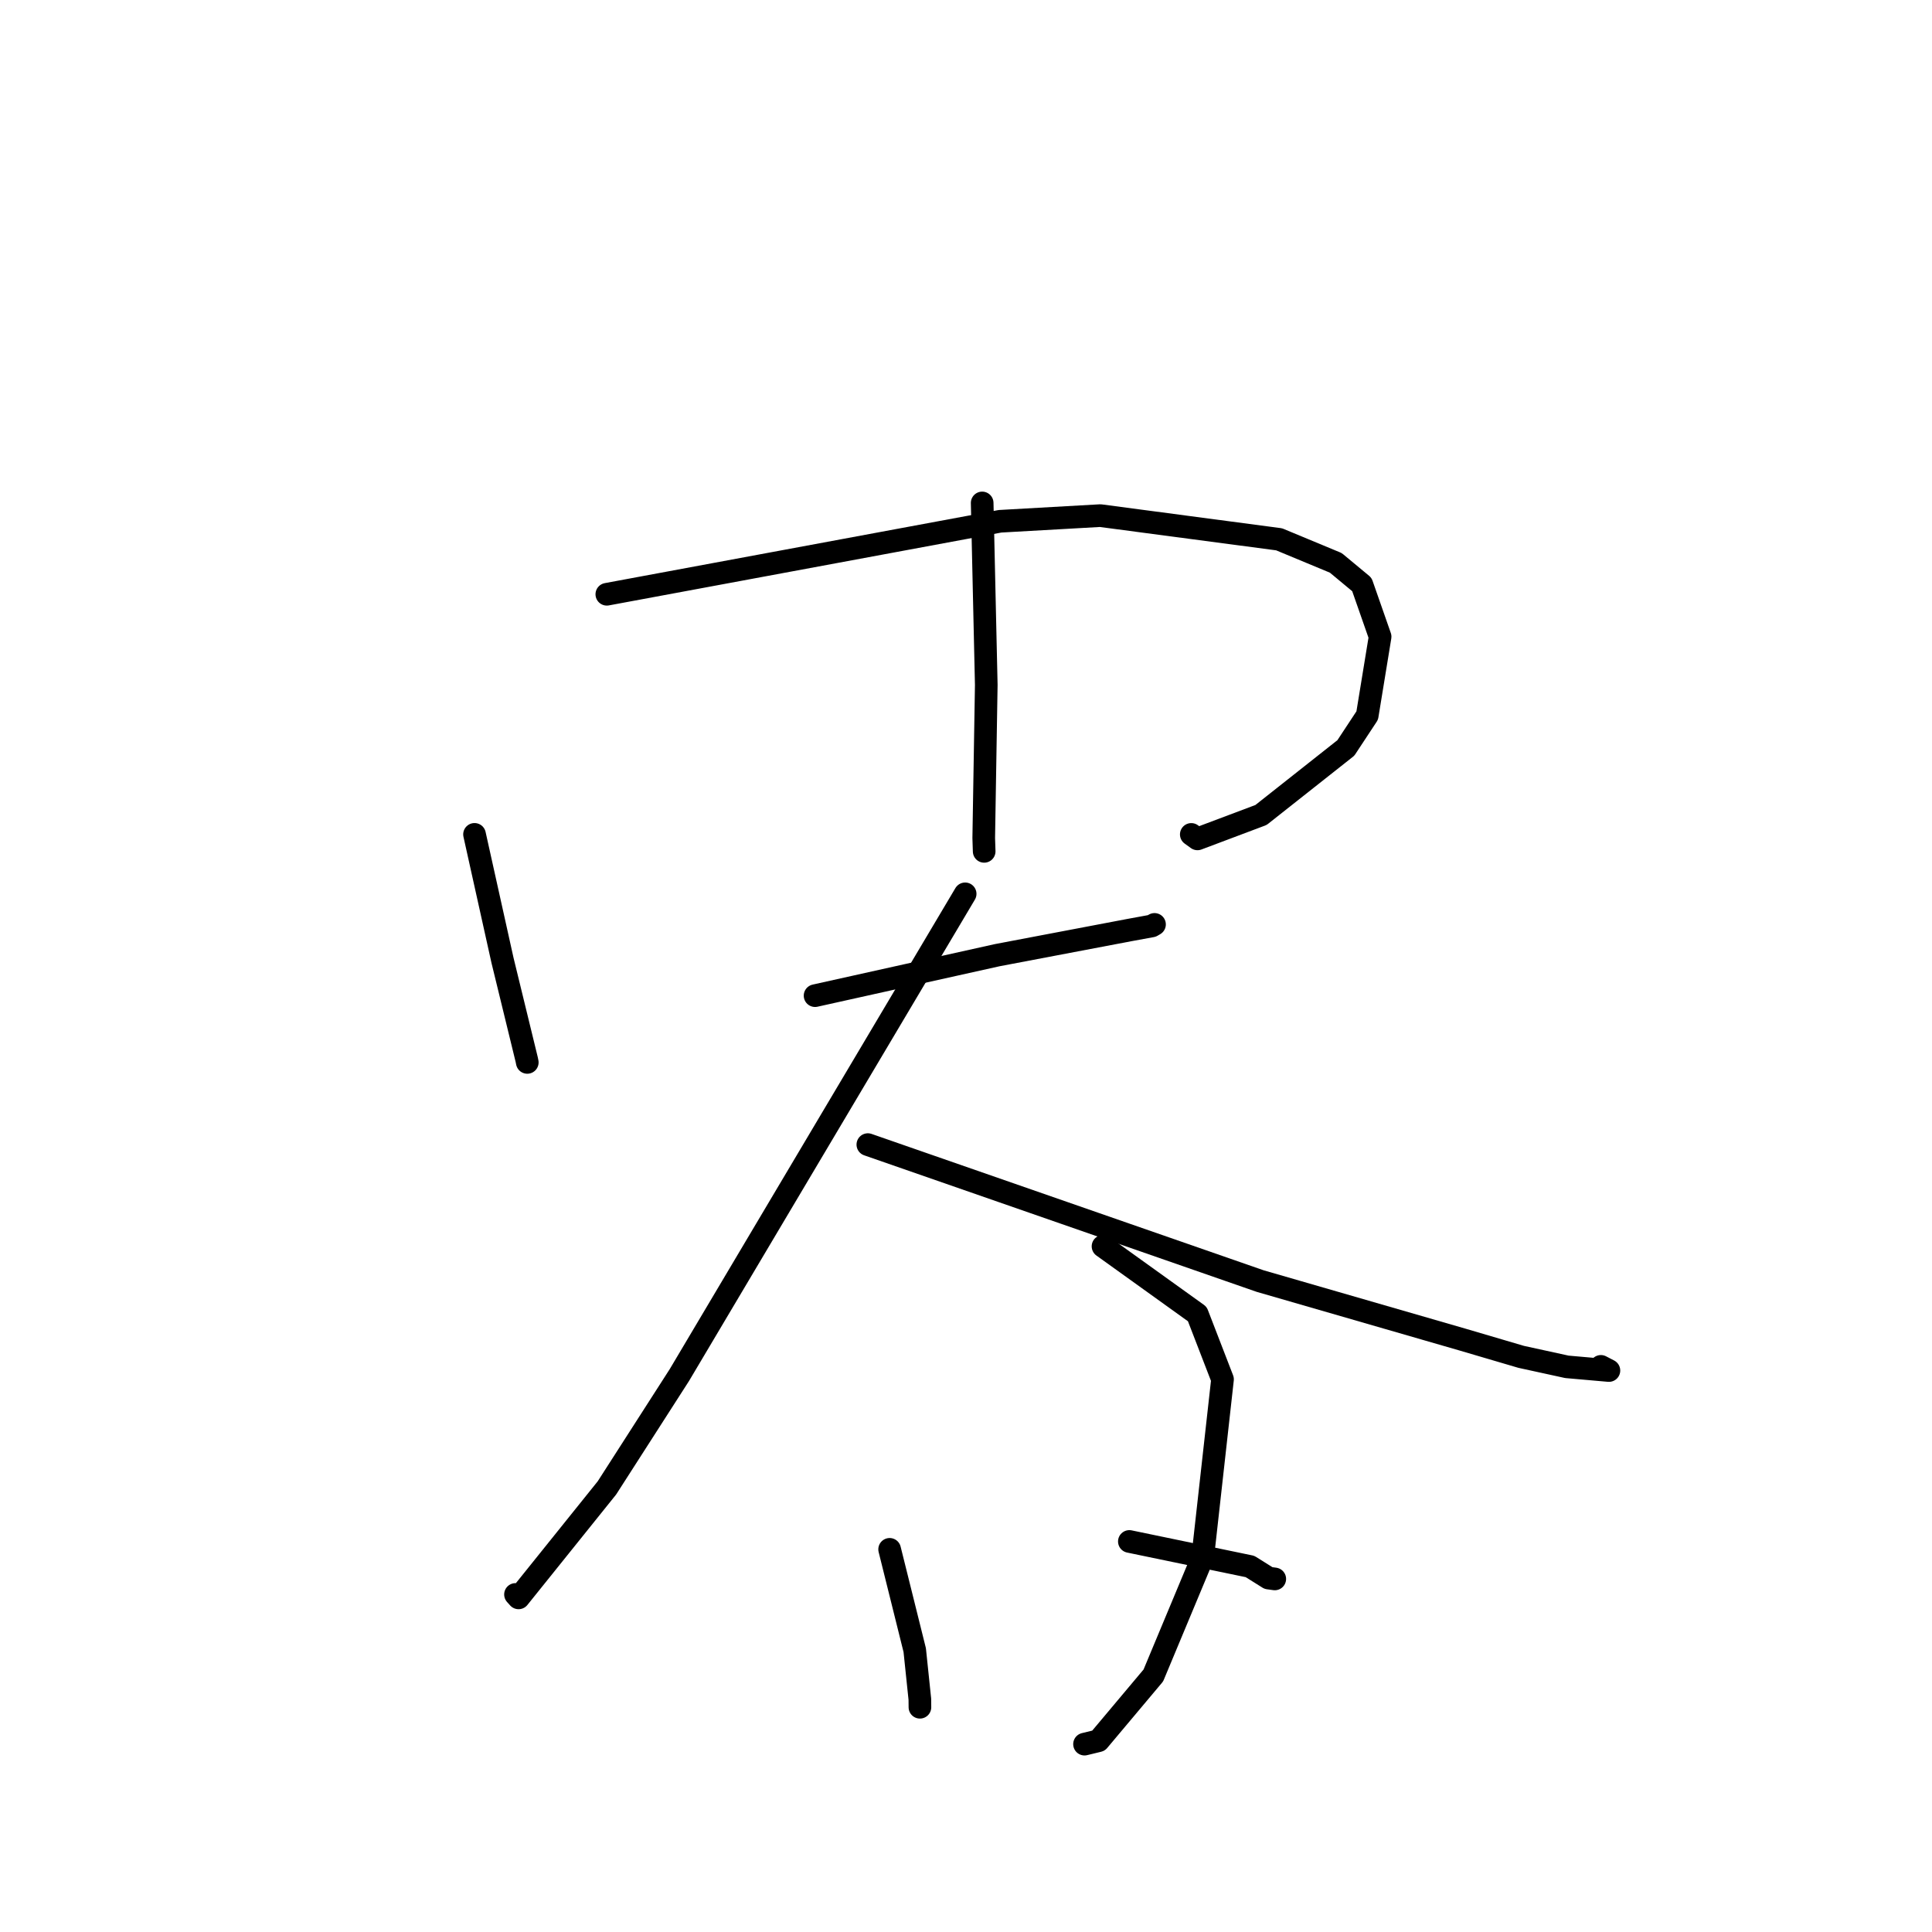 <?xml version="1.0" standalone="no"?>
    <svg width="256" height="256" xmlns="http://www.w3.org/2000/svg" version="1.1">
    <polyline stroke="black" stroke-width="3" stroke-linecap="round" fill="transparent" stroke-linejoin="round" points="62.877 110.558 64.729 118.897 66.581 127.236 69.788 140.387 69.867 140.776 " />
        <polyline stroke="black" stroke-width="3" stroke-linecap="round" fill="transparent" stroke-linejoin="round" points="80.407 78.744 106.458 73.908 132.509 69.072 145.791 68.322 169.49 71.462 177.001 74.583 180.454 77.45 182.872 84.365 181.164 94.811 178.333 99.106 167.092 107.989 158.674 111.157 157.852 110.564 " />
        <polyline stroke="black" stroke-width="3" stroke-linecap="round" fill="transparent" stroke-linejoin="round" points="130.143 66.642 130.414 78.7 130.686 90.759 130.35 111.042 130.408 112.81 " />
        <polyline stroke="black" stroke-width="3" stroke-linecap="round" fill="transparent" stroke-linejoin="round" points="108.001 131.93 120.075 129.247 132.15 126.564 149.693 123.231 152.627 122.693 152.973 122.491 152.979 122.488 " />
        <polyline stroke="black" stroke-width="3" stroke-linecap="round" fill="transparent" stroke-linejoin="round" points="127.888 118.438 108.954 150.321 90.019 182.204 80.419 197.158 68.714 211.727 68.343 211.314 68.305 211.273 " />
        <polyline stroke="black" stroke-width="3" stroke-linecap="round" fill="transparent" stroke-linejoin="round" points="114.994 151.666 140.989 160.708 166.985 169.751 193.799 177.505 201.558 179.789 207.621 181.113 213.19 181.603 212.126 181.051 " />
        <polyline stroke="black" stroke-width="3" stroke-linecap="round" fill="transparent" stroke-linejoin="round" points="117.881 205.296 119.544 211.973 121.206 218.65 121.885 225.157 121.895 226.22 " />
        <polyline stroke="black" stroke-width="3" stroke-linecap="round" fill="transparent" stroke-linejoin="round" points="146.155 165.146 152.402 169.631 158.648 174.117 161.99 182.77 159.364 206.334 152.823 222.007 145.558 230.657 143.705 231.107 " />
        <polyline stroke="black" stroke-width="3" stroke-linecap="round" fill="transparent" stroke-linejoin="round" points="149.646 204.251 157.638 205.909 165.63 207.567 168.078 209.1 168.914 209.216 " />
        </svg>